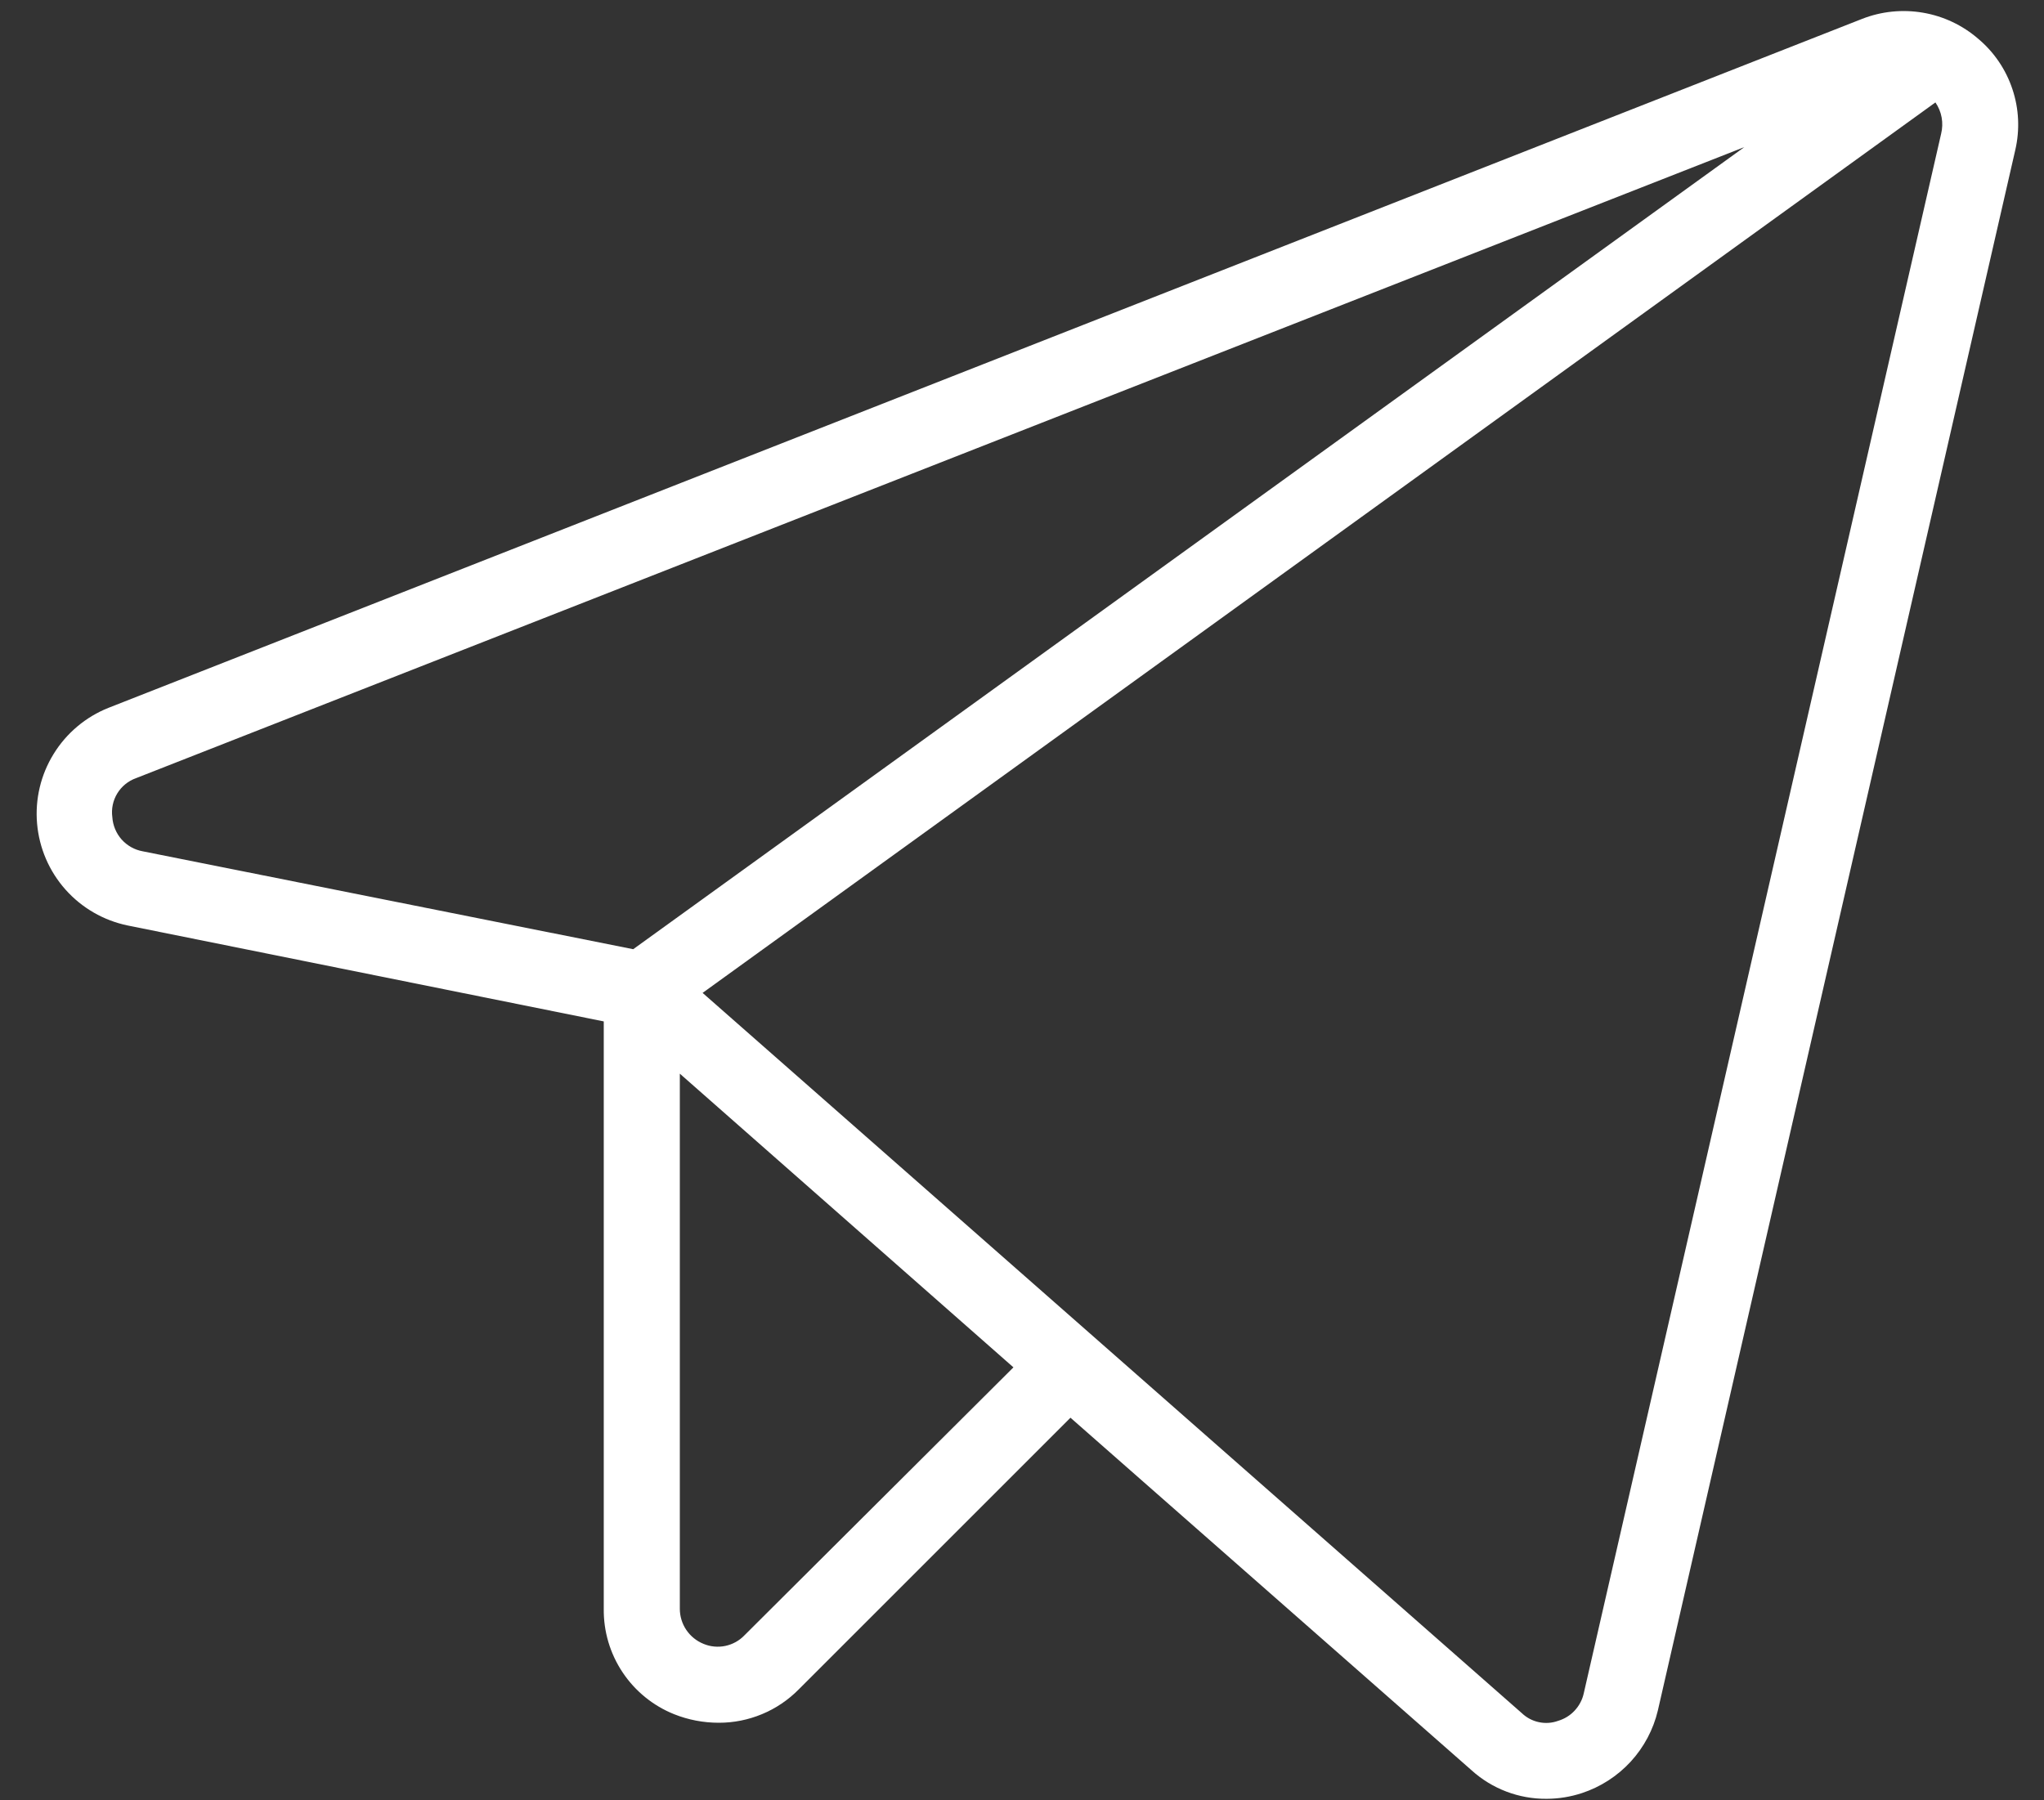 <svg width="42" height="37" viewBox="0 0 42 37" fill="none" xmlns="http://www.w3.org/2000/svg">
<rect x="0" y="0" width="42" height="37" fill="#333333" stroke="none"/>
<path d="M40.648 0.797C40.326 0.518 39.934 0.333 39.514 0.261C39.094 0.189 38.662 0.232 38.265 0.387L2.23 14.547C1.762 14.733 1.366 15.066 1.102 15.495C0.837 15.924 0.718 16.426 0.762 16.928C0.806 17.431 1.01 17.905 1.345 18.282C1.68 18.659 2.127 18.917 2.621 19.02L12.406 20.992V33.062C12.4 33.528 12.535 33.983 12.793 34.37C13.051 34.757 13.42 35.057 13.851 35.23C14.143 35.347 14.455 35.406 14.769 35.406C15.074 35.407 15.377 35.346 15.658 35.229C15.94 35.112 16.195 34.94 16.41 34.723L21.996 29.137L30.238 36.383C30.66 36.765 31.211 36.974 31.781 36.969C32.027 36.968 32.27 36.929 32.504 36.852C32.888 36.726 33.233 36.503 33.507 36.206C33.78 35.908 33.973 35.546 34.066 35.152L41.41 3.082C41.506 2.668 41.486 2.235 41.351 1.832C41.217 1.429 40.974 1.07 40.648 0.797ZM2.308 16.793C2.285 16.624 2.321 16.452 2.41 16.306C2.499 16.16 2.636 16.049 2.797 15.992L35.843 3.023L13.011 19.508L2.933 17.496C2.765 17.466 2.613 17.38 2.499 17.253C2.386 17.125 2.319 16.963 2.308 16.793ZM15.297 33.609C15.191 33.72 15.054 33.795 14.904 33.827C14.754 33.858 14.598 33.844 14.457 33.785C14.313 33.727 14.189 33.627 14.102 33.498C14.015 33.37 13.969 33.218 13.969 33.062V22.066L20.824 28.102L15.297 33.609ZM39.886 2.75L32.543 34.801C32.514 34.934 32.449 35.056 32.356 35.156C32.264 35.256 32.146 35.328 32.015 35.367C31.889 35.413 31.753 35.422 31.622 35.394C31.491 35.367 31.37 35.303 31.273 35.211L14.437 20.406L39.769 2.105C39.833 2.199 39.877 2.304 39.897 2.415C39.917 2.526 39.913 2.64 39.886 2.75Z" fill="white"/>
</svg>
